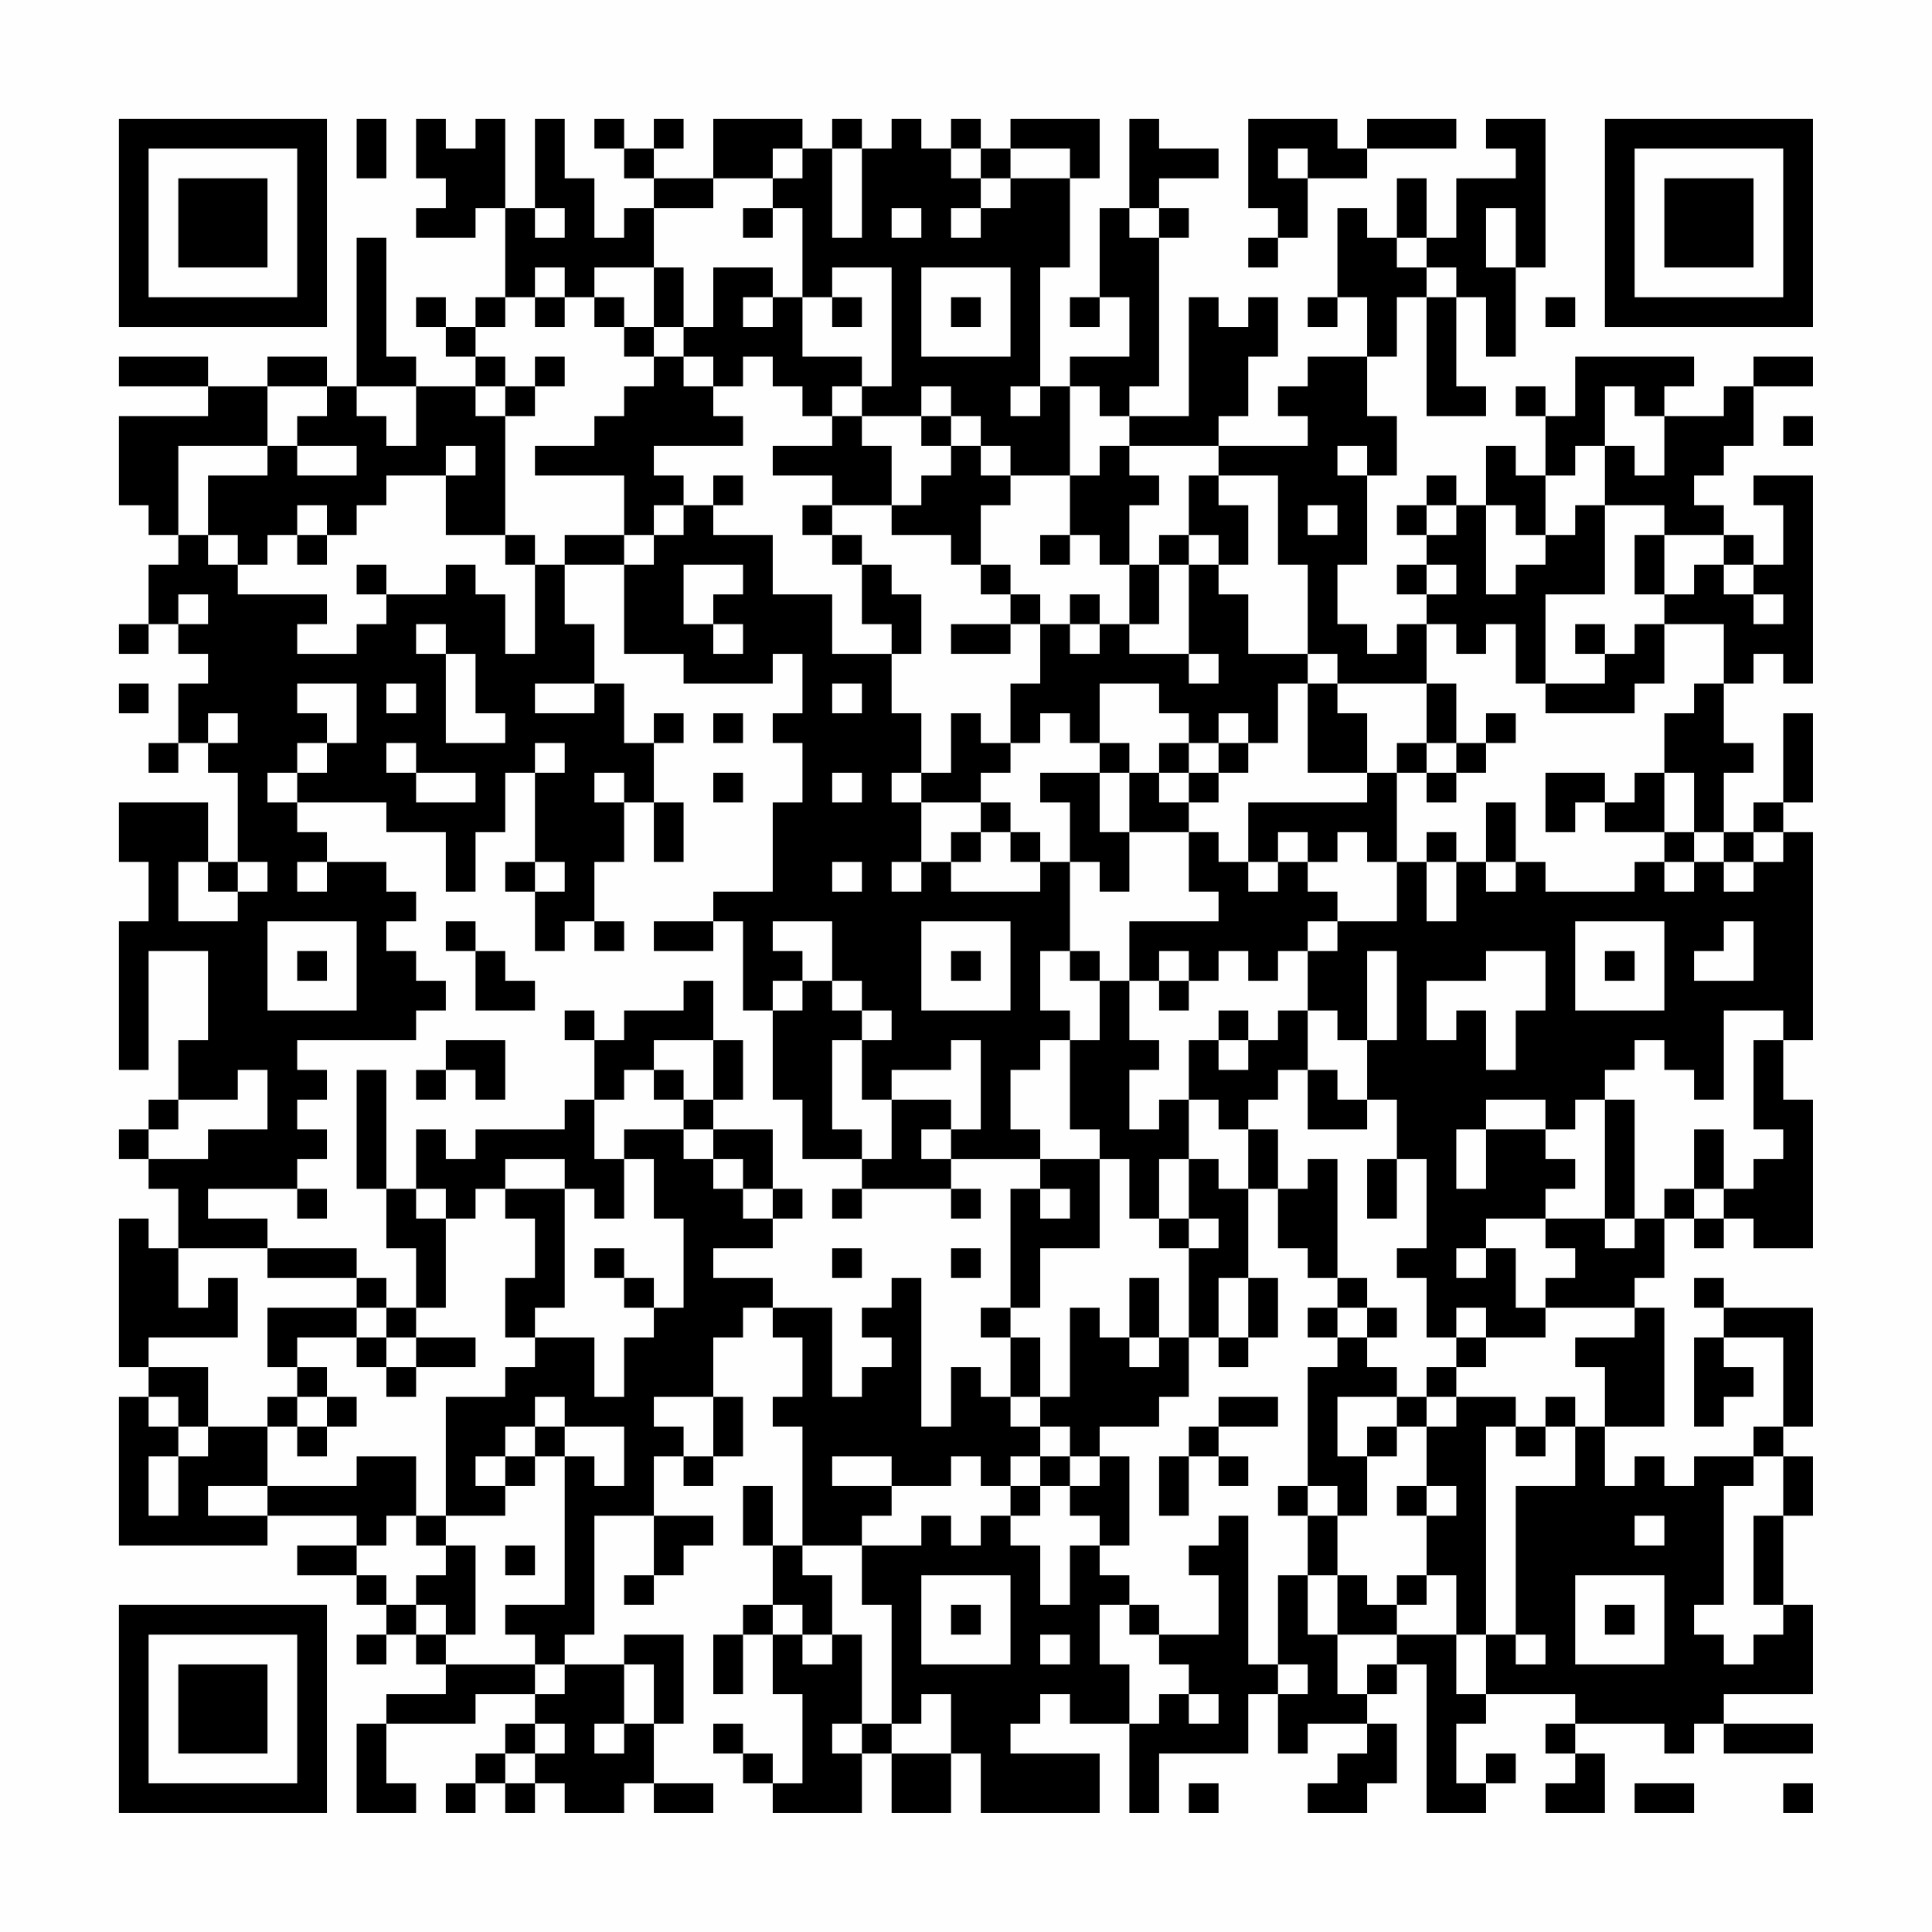 <?xml version="1.0" encoding="UTF-8"?>
<svg xmlns="http://www.w3.org/2000/svg" version="1.1" width="300" height="300" viewBox="0 0 300 300"><rect x="0" y="0" width="300" height="300" fill="#fefefe"/><g transform="scale(4.615)"><g transform="translate(4,4)"><path fill-rule="evenodd" d="M8 0L8 2L9 2L9 0ZM10 0L10 2L11 2L11 3L10 3L10 4L12 4L12 3L13 3L13 6L12 6L12 7L11 7L11 6L10 6L10 7L11 7L11 8L12 8L12 9L10 9L10 8L9 8L9 4L8 4L8 9L7 9L7 8L5 8L5 9L3 9L3 8L0 8L0 9L3 9L3 10L0 10L0 13L1 13L1 14L2 14L2 15L1 15L1 17L0 17L0 18L1 18L1 17L2 17L2 18L3 18L3 19L2 19L2 21L1 21L1 22L2 22L2 21L3 21L3 22L4 22L4 25L3 25L3 23L0 23L0 25L1 25L1 27L0 27L0 32L1 32L1 28L3 28L3 31L2 31L2 33L1 33L1 34L0 34L0 35L1 35L1 36L2 36L2 38L1 38L1 37L0 37L0 42L1 42L1 43L0 43L0 48L5 48L5 47L8 47L8 48L6 48L6 49L8 49L8 50L9 50L9 51L8 51L8 52L9 52L9 51L10 51L10 52L11 52L11 53L9 53L9 54L8 54L8 57L10 57L10 56L9 56L9 54L12 54L12 53L14 53L14 54L13 54L13 55L12 55L12 56L11 56L11 57L12 57L12 56L13 56L13 57L14 57L14 56L15 56L15 57L17 57L17 56L18 56L18 57L20 57L20 56L18 56L18 54L19 54L19 51L17 51L17 52L15 52L15 51L16 51L16 47L18 47L18 49L17 49L17 50L18 50L18 49L19 49L19 48L20 48L20 47L18 47L18 45L19 45L19 46L20 46L20 45L21 45L21 43L20 43L20 41L21 41L21 40L22 40L22 41L23 41L23 43L22 43L22 44L23 44L23 48L22 48L22 46L21 46L21 48L22 48L22 50L21 50L21 51L20 51L20 53L21 53L21 51L22 51L22 53L23 53L23 56L22 56L22 55L21 55L21 54L20 54L20 55L21 55L21 56L22 56L22 57L25 57L25 55L26 55L26 57L28 57L28 55L29 55L29 57L33 57L33 55L30 55L30 54L31 54L31 53L32 53L32 54L34 54L34 57L35 57L35 55L38 55L38 53L39 53L39 55L40 55L40 54L42 54L42 55L41 55L41 56L40 56L40 57L42 57L42 56L43 56L43 54L42 54L42 53L43 53L43 52L44 52L44 57L46 57L46 56L47 56L47 55L46 55L46 56L45 56L45 54L46 54L46 53L49 53L49 54L48 54L48 55L49 55L49 56L48 56L48 57L50 57L50 55L49 55L49 54L52 54L52 55L53 55L53 54L54 54L54 55L57 55L57 54L54 54L54 53L57 53L57 50L56 50L56 47L57 47L57 45L56 45L56 44L57 44L57 40L54 40L54 39L53 39L53 40L54 40L54 41L53 41L53 44L54 44L54 43L55 43L55 42L54 42L54 41L56 41L56 44L55 44L55 45L53 45L53 46L52 46L52 45L51 45L51 46L50 46L50 44L52 44L52 40L51 40L51 39L52 39L52 37L53 37L53 38L54 38L54 37L55 37L55 38L57 38L57 33L56 33L56 31L57 31L57 24L56 24L56 23L57 23L57 20L56 20L56 23L55 23L55 24L54 24L54 22L55 22L55 21L54 21L54 19L55 19L55 18L56 18L56 19L57 19L57 12L55 12L55 13L56 13L56 15L55 15L55 14L54 14L54 13L53 13L53 12L54 12L54 11L55 11L55 9L57 9L57 8L55 8L55 9L54 9L54 10L52 10L52 9L53 9L53 8L49 8L49 10L48 10L48 9L47 9L47 10L48 10L48 12L47 12L47 11L46 11L46 13L45 13L45 12L44 12L44 13L43 13L43 14L44 14L44 15L43 15L43 16L44 16L44 17L43 17L43 18L42 18L42 17L41 17L41 15L42 15L42 12L43 12L43 10L42 10L42 8L43 8L43 6L44 6L44 10L46 10L46 9L45 9L45 6L46 6L46 8L47 8L47 5L48 5L48 0L46 0L46 1L47 1L47 2L45 2L45 4L44 4L44 2L43 2L43 4L42 4L42 3L41 3L41 6L40 6L40 7L41 7L41 6L42 6L42 8L40 8L40 9L39 9L39 10L40 10L40 11L37 11L37 10L38 10L38 8L39 8L39 6L38 6L38 7L37 7L37 6L36 6L36 10L34 10L34 9L35 9L35 4L36 4L36 3L35 3L35 2L37 2L37 1L35 1L35 0L34 0L34 3L33 3L33 6L32 6L32 7L33 7L33 6L34 6L34 8L32 8L32 9L31 9L31 5L32 5L32 2L33 2L33 0L30 0L30 1L29 1L29 0L28 0L28 1L27 1L27 0L26 0L26 1L25 1L25 0L24 0L24 1L23 1L23 0L20 0L20 2L18 2L18 1L19 1L19 0L18 0L18 1L17 1L17 0L16 0L16 1L17 1L17 2L18 2L18 3L17 3L17 4L16 4L16 2L15 2L15 0L14 0L14 3L13 3L13 0L12 0L12 1L11 1L11 0ZM38 0L38 3L39 3L39 4L38 4L38 5L39 5L39 4L40 4L40 2L42 2L42 1L45 1L45 0L42 0L42 1L41 1L41 0ZM22 1L22 2L20 2L20 3L18 3L18 5L16 5L16 6L15 6L15 5L14 5L14 6L13 6L13 7L12 7L12 8L13 8L13 9L12 9L12 10L13 10L13 14L11 14L11 12L12 12L12 11L11 11L11 12L9 12L9 13L8 13L8 14L7 14L7 13L6 13L6 14L5 14L5 15L4 15L4 14L3 14L3 12L5 12L5 11L6 11L6 12L8 12L8 11L6 11L6 10L7 10L7 9L5 9L5 11L2 11L2 14L3 14L3 15L4 15L4 16L7 16L7 17L6 17L6 18L8 18L8 17L9 17L9 16L11 16L11 15L12 15L12 16L13 16L13 18L14 18L14 15L15 15L15 17L16 17L16 19L14 19L14 20L16 20L16 19L17 19L17 21L18 21L18 23L17 23L17 22L16 22L16 23L17 23L17 25L16 25L16 27L15 27L15 28L14 28L14 26L15 26L15 25L14 25L14 22L15 22L15 21L14 21L14 22L13 22L13 24L12 24L12 26L11 26L11 24L9 24L9 23L6 23L6 22L7 22L7 21L8 21L8 19L6 19L6 20L7 20L7 21L6 21L6 22L5 22L5 23L6 23L6 24L7 24L7 25L6 25L6 26L7 26L7 25L9 25L9 26L10 26L10 27L9 27L9 28L10 28L10 29L11 29L11 30L10 30L10 31L6 31L6 32L7 32L7 33L6 33L6 34L7 34L7 35L6 35L6 36L3 36L3 37L5 37L5 38L2 38L2 40L3 40L3 39L4 39L4 41L1 41L1 42L3 42L3 44L2 44L2 43L1 43L1 44L2 44L2 45L1 45L1 47L2 47L2 45L3 45L3 44L5 44L5 46L3 46L3 47L5 47L5 46L8 46L8 45L10 45L10 47L9 47L9 48L8 48L8 49L9 49L9 50L10 50L10 51L11 51L11 52L14 52L14 53L15 53L15 52L14 52L14 51L13 51L13 50L15 50L15 45L16 45L16 46L17 46L17 44L15 44L15 43L14 43L14 44L13 44L13 45L12 45L12 46L13 46L13 47L11 47L11 43L13 43L13 42L14 42L14 41L16 41L16 43L17 43L17 41L18 41L18 40L19 40L19 37L18 37L18 35L17 35L17 34L19 34L19 35L20 35L20 36L21 36L21 37L22 37L22 38L20 38L20 39L22 39L22 40L24 40L24 43L25 43L25 42L26 42L26 41L25 41L25 40L26 40L26 39L27 39L27 44L28 44L28 42L29 42L29 43L30 43L30 44L31 44L31 45L30 45L30 46L29 46L29 45L28 45L28 46L26 46L26 45L24 45L24 46L26 46L26 47L25 47L25 48L23 48L23 49L24 49L24 51L23 51L23 50L22 50L22 51L23 51L23 52L24 52L24 51L25 51L25 54L24 54L24 55L25 55L25 54L26 54L26 55L28 55L28 53L27 53L27 54L26 54L26 50L25 50L25 48L27 48L27 47L28 47L28 48L29 48L29 47L30 47L30 48L31 48L31 50L32 50L32 48L33 48L33 49L34 49L34 50L33 50L33 52L34 52L34 54L35 54L35 53L36 53L36 54L37 54L37 53L36 53L36 52L35 52L35 51L37 51L37 49L36 49L36 48L37 48L37 47L38 47L38 52L39 52L39 53L40 53L40 52L39 52L39 49L40 49L40 51L41 51L41 53L42 53L42 52L43 52L43 51L45 51L45 53L46 53L46 51L47 51L47 52L48 52L48 51L47 51L47 46L49 46L49 44L50 44L50 42L49 42L49 41L51 41L51 40L48 40L48 39L49 39L49 38L48 38L48 37L50 37L50 38L51 38L51 37L52 37L52 36L53 36L53 37L54 37L54 36L55 36L55 35L56 35L56 34L55 34L55 31L56 31L56 30L54 30L54 33L53 33L53 32L52 32L52 31L51 31L51 32L50 32L50 33L49 33L49 34L48 34L48 33L46 33L46 34L45 34L45 36L46 36L46 34L48 34L48 35L49 35L49 36L48 36L48 37L46 37L46 38L45 38L45 39L46 39L46 38L47 38L47 40L48 40L48 41L46 41L46 40L45 40L45 41L44 41L44 39L43 39L43 38L44 38L44 35L43 35L43 33L42 33L42 31L43 31L43 28L42 28L42 31L41 31L41 30L40 30L40 28L41 28L41 27L43 27L43 25L44 25L44 27L45 27L45 25L46 25L46 26L47 26L47 25L48 25L48 26L51 26L51 25L52 25L52 26L53 26L53 25L54 25L54 26L55 26L55 25L56 25L56 24L55 24L55 25L54 25L54 24L53 24L53 22L52 22L52 20L53 20L53 19L54 19L54 17L52 17L52 16L53 16L53 15L54 15L54 16L55 16L55 17L56 17L56 16L55 16L55 15L54 15L54 14L52 14L52 13L50 13L50 11L51 11L51 12L52 12L52 10L51 10L51 9L50 9L50 11L49 11L49 12L48 12L48 14L47 14L47 13L46 13L46 16L47 16L47 15L48 15L48 14L49 14L49 13L50 13L50 16L48 16L48 19L47 19L47 17L46 17L46 18L45 18L45 17L44 17L44 19L41 19L41 18L40 18L40 15L39 15L39 12L37 12L37 11L34 11L34 10L33 10L33 9L32 9L32 12L30 12L30 11L29 11L29 10L28 10L28 9L27 9L27 10L25 10L25 9L26 9L26 5L24 5L24 6L23 6L23 3L22 3L22 2L23 2L23 1ZM24 1L24 4L25 4L25 1ZM28 1L28 2L29 2L29 3L28 3L28 4L29 4L29 3L30 3L30 2L32 2L32 1L30 1L30 2L29 2L29 1ZM39 1L39 2L40 2L40 1ZM14 3L14 4L15 4L15 3ZM21 3L21 4L22 4L22 3ZM26 3L26 4L27 4L27 3ZM34 3L34 4L35 4L35 3ZM46 3L46 5L47 5L47 3ZM43 4L43 5L44 5L44 6L45 6L45 5L44 5L44 4ZM18 5L18 7L17 7L17 6L16 6L16 7L17 7L17 8L18 8L18 9L17 9L17 10L16 10L16 11L14 11L14 12L17 12L17 14L15 14L15 15L17 15L17 18L19 18L19 19L22 19L22 18L23 18L23 20L22 20L22 21L23 21L23 23L22 23L22 26L20 26L20 27L18 27L18 28L20 28L20 27L21 27L21 30L22 30L22 33L23 33L23 35L25 35L25 36L24 36L24 37L25 37L25 36L28 36L28 37L29 37L29 36L28 36L28 35L31 35L31 36L30 36L30 40L29 40L29 41L30 41L30 43L31 43L31 44L32 44L32 45L31 45L31 46L30 46L30 47L31 47L31 46L32 46L32 47L33 47L33 48L34 48L34 45L33 45L33 44L35 44L35 43L36 43L36 41L37 41L37 42L38 42L38 41L39 41L39 39L38 39L38 36L39 36L39 38L40 38L40 39L41 39L41 40L40 40L40 41L41 41L41 42L40 42L40 46L39 46L39 47L40 47L40 49L41 49L41 51L43 51L43 50L44 50L44 49L45 49L45 51L46 51L46 44L47 44L47 45L48 45L48 44L49 44L49 43L48 43L48 44L47 44L47 43L45 43L45 42L46 42L46 41L45 41L45 42L44 42L44 43L43 43L43 42L42 42L42 41L43 41L43 40L42 40L42 39L41 39L41 35L40 35L40 36L39 36L39 34L38 34L38 33L39 33L39 32L40 32L40 34L42 34L42 33L41 33L41 32L40 32L40 30L39 30L39 31L38 31L38 30L37 30L37 31L36 31L36 33L35 33L35 34L34 34L34 32L35 32L35 31L34 31L34 29L35 29L35 30L36 30L36 29L37 29L37 28L38 28L38 29L39 29L39 28L40 28L40 27L41 27L41 26L40 26L40 25L41 25L41 24L42 24L42 25L43 25L43 22L44 22L44 23L45 23L45 22L46 22L46 21L47 21L47 20L46 20L46 21L45 21L45 19L44 19L44 21L43 21L43 22L42 22L42 20L41 20L41 19L40 19L40 18L38 18L38 16L37 16L37 15L38 15L38 13L37 13L37 12L36 12L36 14L35 14L35 15L34 15L34 13L35 13L35 12L34 12L34 11L33 11L33 12L32 12L32 14L31 14L31 15L32 15L32 14L33 14L33 15L34 15L34 17L33 17L33 16L32 16L32 17L31 17L31 16L30 16L30 15L29 15L29 13L30 13L30 12L29 12L29 11L28 11L28 10L27 10L27 11L28 11L28 12L27 12L27 13L26 13L26 11L25 11L25 10L24 10L24 9L25 9L25 8L23 8L23 6L22 6L22 5L20 5L20 7L19 7L19 5ZM27 5L27 8L30 8L30 5ZM14 6L14 7L15 7L15 6ZM21 6L21 7L22 7L22 6ZM24 6L24 7L25 7L25 6ZM28 6L28 7L29 7L29 6ZM48 6L48 7L49 7L49 6ZM18 7L18 8L19 8L19 9L20 9L20 10L21 10L21 11L18 11L18 12L19 12L19 13L18 13L18 14L17 14L17 15L18 15L18 14L19 14L19 13L20 13L20 14L22 14L22 16L24 16L24 18L26 18L26 20L27 20L27 22L26 22L26 23L27 23L27 25L26 25L26 26L27 26L27 25L28 25L28 26L31 26L31 25L32 25L32 28L31 28L31 30L32 30L32 31L31 31L31 32L30 32L30 34L31 34L31 35L33 35L33 38L31 38L31 40L30 40L30 41L31 41L31 43L32 43L32 40L33 40L33 41L34 41L34 42L35 42L35 41L36 41L36 38L37 38L37 37L36 37L36 35L37 35L37 36L38 36L38 34L37 34L37 33L36 33L36 35L35 35L35 37L34 37L34 35L33 35L33 34L32 34L32 31L33 31L33 29L34 29L34 27L37 27L37 26L36 26L36 24L37 24L37 25L38 25L38 26L39 26L39 25L40 25L40 24L39 24L39 25L38 25L38 23L42 23L42 22L40 22L40 19L39 19L39 21L38 21L38 20L37 20L37 21L36 21L36 20L35 20L35 19L33 19L33 21L32 21L32 20L31 20L31 21L30 21L30 19L31 19L31 17L30 17L30 16L29 16L29 15L28 15L28 14L26 14L26 13L24 13L24 12L22 12L22 11L24 11L24 10L23 10L23 9L22 9L22 8L21 8L21 9L20 9L20 8L19 8L19 7ZM14 8L14 9L13 9L13 10L14 10L14 9L15 9L15 8ZM8 9L8 10L9 10L9 11L10 11L10 9ZM30 9L30 10L31 10L31 9ZM56 10L56 11L57 11L57 10ZM41 11L41 12L42 12L42 11ZM20 12L20 13L21 13L21 12ZM23 13L23 14L24 14L24 15L25 15L25 17L26 17L26 18L27 18L27 16L26 16L26 15L25 15L25 14L24 14L24 13ZM40 13L40 14L41 14L41 13ZM44 13L44 14L45 14L45 13ZM6 14L6 15L7 15L7 14ZM13 14L13 15L14 15L14 14ZM36 14L36 15L35 15L35 17L34 17L34 18L36 18L36 19L37 19L37 18L36 18L36 15L37 15L37 14ZM51 14L51 16L52 16L52 14ZM8 15L8 16L9 16L9 15ZM19 15L19 17L20 17L20 18L21 18L21 17L20 17L20 16L21 16L21 15ZM44 15L44 16L45 16L45 15ZM2 16L2 17L3 17L3 16ZM10 17L10 18L11 18L11 21L13 21L13 20L12 20L12 18L11 18L11 17ZM28 17L28 18L30 18L30 17ZM32 17L32 18L33 18L33 17ZM49 17L49 18L50 18L50 19L48 19L48 20L51 20L51 19L52 19L52 17L51 17L51 18L50 18L50 17ZM0 19L0 20L1 20L1 19ZM9 19L9 20L10 20L10 19ZM24 19L24 20L25 20L25 19ZM3 20L3 21L4 21L4 20ZM18 20L18 21L19 21L19 20ZM20 20L20 21L21 21L21 20ZM28 20L28 22L27 22L27 23L29 23L29 24L28 24L28 25L29 25L29 24L30 24L30 25L31 25L31 24L30 24L30 23L29 23L29 22L30 22L30 21L29 21L29 20ZM9 21L9 22L10 22L10 23L12 23L12 22L10 22L10 21ZM33 21L33 22L31 22L31 23L32 23L32 25L33 25L33 26L34 26L34 24L36 24L36 23L37 23L37 22L38 22L38 21L37 21L37 22L36 22L36 21L35 21L35 22L34 22L34 21ZM44 21L44 22L45 22L45 21ZM20 22L20 23L21 23L21 22ZM24 22L24 23L25 23L25 22ZM33 22L33 24L34 24L34 22ZM35 22L35 23L36 23L36 22ZM48 22L48 24L49 24L49 23L50 23L50 24L52 24L52 25L53 25L53 24L52 24L52 22L51 22L51 23L50 23L50 22ZM18 23L18 25L19 25L19 23ZM46 23L46 25L47 25L47 23ZM44 24L44 25L45 25L45 24ZM2 25L2 27L4 27L4 26L5 26L5 25L4 25L4 26L3 26L3 25ZM13 25L13 26L14 26L14 25ZM24 25L24 26L25 26L25 25ZM5 27L5 30L8 30L8 27ZM11 27L11 28L12 28L12 30L14 30L14 29L13 29L13 28L12 28L12 27ZM16 27L16 28L17 28L17 27ZM22 27L22 28L23 28L23 29L22 29L22 30L23 30L23 29L24 29L24 30L25 30L25 31L24 31L24 34L25 34L25 35L26 35L26 33L28 33L28 34L27 34L27 35L28 35L28 34L29 34L29 31L28 31L28 32L26 32L26 33L25 33L25 31L26 31L26 30L25 30L25 29L24 29L24 27ZM27 27L27 30L30 30L30 27ZM49 27L49 30L52 30L52 27ZM54 27L54 28L53 28L53 29L55 29L55 27ZM6 28L6 29L7 29L7 28ZM28 28L28 29L29 29L29 28ZM32 28L32 29L33 29L33 28ZM35 28L35 29L36 29L36 28ZM46 28L46 29L44 29L44 31L45 31L45 30L46 30L46 32L47 32L47 30L48 30L48 28ZM50 28L50 29L51 29L51 28ZM19 29L19 30L17 30L17 31L16 31L16 30L15 30L15 31L16 31L16 33L15 33L15 34L12 34L12 35L11 35L11 34L10 34L10 36L9 36L9 32L8 32L8 36L9 36L9 38L10 38L10 40L9 40L9 39L8 39L8 38L5 38L5 39L8 39L8 40L5 40L5 42L6 42L6 43L5 43L5 44L6 44L6 45L7 45L7 44L8 44L8 43L7 43L7 42L6 42L6 41L8 41L8 42L9 42L9 43L10 43L10 42L12 42L12 41L10 41L10 40L11 40L11 37L12 37L12 36L13 36L13 37L14 37L14 39L13 39L13 41L14 41L14 40L15 40L15 36L16 36L16 37L17 37L17 35L16 35L16 33L17 33L17 32L18 32L18 33L19 33L19 34L20 34L20 35L21 35L21 36L22 36L22 37L23 37L23 36L22 36L22 34L20 34L20 33L21 33L21 31L20 31L20 29ZM11 31L11 32L10 32L10 33L11 33L11 32L12 32L12 33L13 33L13 31ZM18 31L18 32L19 32L19 33L20 33L20 31ZM37 31L37 32L38 32L38 31ZM4 32L4 33L2 33L2 34L1 34L1 35L3 35L3 34L5 34L5 32ZM50 33L50 37L51 37L51 33ZM53 34L53 36L54 36L54 34ZM13 35L13 36L15 36L15 35ZM42 35L42 37L43 37L43 35ZM6 36L6 37L7 37L7 36ZM10 36L10 37L11 37L11 36ZM31 36L31 37L32 37L32 36ZM35 37L35 38L36 38L36 37ZM16 38L16 39L17 39L17 40L18 40L18 39L17 39L17 38ZM24 38L24 39L25 39L25 38ZM28 38L28 39L29 39L29 38ZM34 39L34 41L35 41L35 39ZM37 39L37 41L38 41L38 39ZM8 40L8 41L9 41L9 42L10 42L10 41L9 41L9 40ZM41 40L41 41L42 41L42 40ZM6 43L6 44L7 44L7 43ZM18 43L18 44L19 44L19 45L20 45L20 43ZM37 43L37 44L36 44L36 45L35 45L35 47L36 47L36 45L37 45L37 46L38 46L38 45L37 45L37 44L39 44L39 43ZM41 43L41 45L42 45L42 47L41 47L41 46L40 46L40 47L41 47L41 49L42 49L42 50L43 50L43 49L44 49L44 47L45 47L45 46L44 46L44 44L45 44L45 43L44 43L44 44L43 44L43 43ZM14 44L14 45L13 45L13 46L14 46L14 45L15 45L15 44ZM42 44L42 45L43 45L43 44ZM32 45L32 46L33 46L33 45ZM55 45L55 46L54 46L54 50L53 50L53 51L54 51L54 52L55 52L55 51L56 51L56 50L55 50L55 47L56 47L56 45ZM43 46L43 47L44 47L44 46ZM10 47L10 48L11 48L11 49L10 49L10 50L11 50L11 51L12 51L12 48L11 48L11 47ZM51 47L51 48L52 48L52 47ZM13 48L13 49L14 49L14 48ZM27 49L27 52L30 52L30 49ZM49 49L49 52L52 52L52 49ZM28 50L28 51L29 51L29 50ZM34 50L34 51L35 51L35 50ZM50 50L50 51L51 51L51 50ZM31 51L31 52L32 52L32 51ZM17 52L17 54L16 54L16 55L17 55L17 54L18 54L18 52ZM14 54L14 55L13 55L13 56L14 56L14 55L15 55L15 54ZM36 56L36 57L37 57L37 56ZM51 56L51 57L53 57L53 56ZM56 56L56 57L57 57L57 56ZM0 0L0 7L7 7L7 0ZM1 1L1 6L6 6L6 1ZM2 2L2 5L5 5L5 2ZM50 0L50 7L57 7L57 0ZM51 1L51 6L56 6L56 1ZM52 2L52 5L55 5L55 2ZM0 50L0 57L7 57L7 50ZM1 51L1 56L6 56L6 51ZM2 52L2 55L5 55L5 52Z" fill="#000000"/></g></g></svg>
